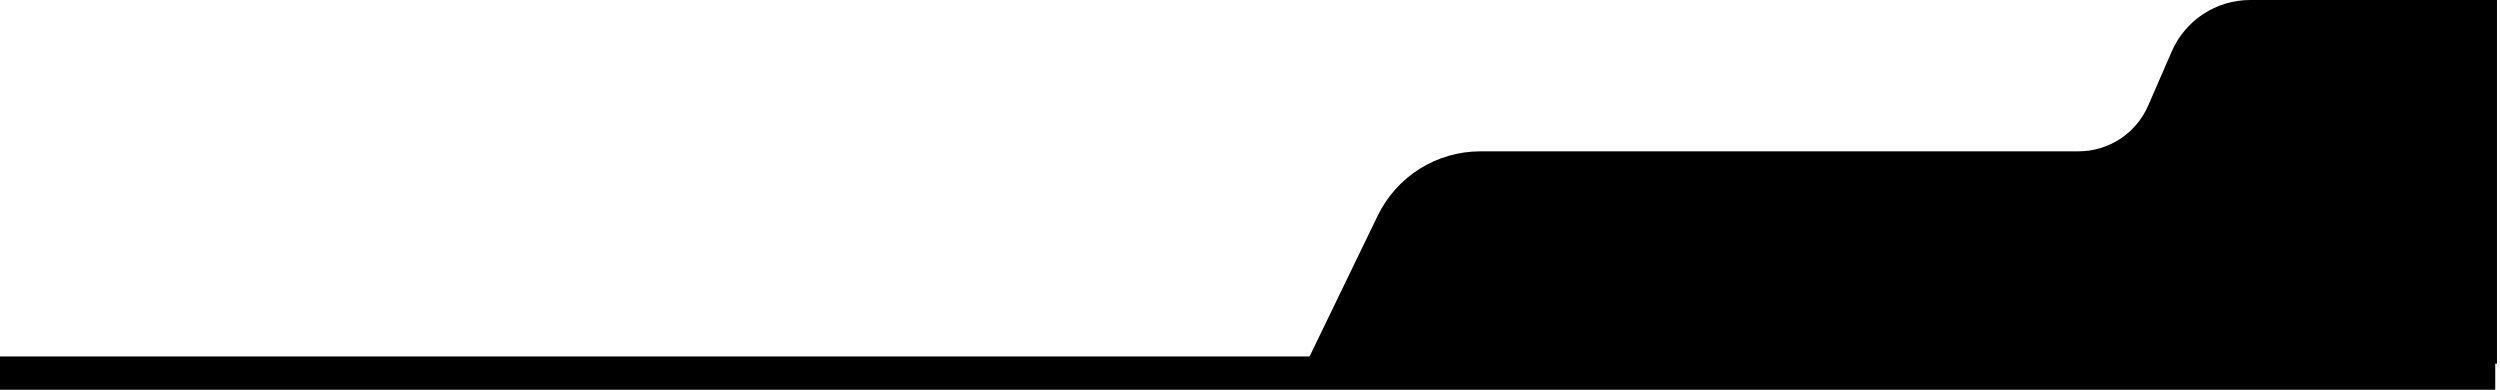 <?xml version="1.0" encoding="UTF-8"?>
<svg preserveAspectRatio="none" width="526px" height="82px" viewBox="0 0 526 82" version="1.1" xmlns="http://www.w3.org/2000/svg" xmlns:xlink="http://www.w3.org/1999/xlink">
    <!-- Generator: Sketch 52.5 (67469) - http://www.bohemiancoding.com/sketch -->
    <title>Group</title>
    <desc>Created with Sketch.</desc>
    <g id="Page-1" stroke="none" stroke-width="1" fill="none" fill-rule="evenodd">
        <g id="Group" fill="#000000">
            <path d="M274.797,76.52 L289.868,45.384 C293.877,37.101 302.268,31.84 311.47,31.84 L437.303,31.84 C443.67,31.84 449.431,28.065 451.972,22.227 L456.941,10.814 C459.801,4.247 466.282,4.03956537e-14 473.445,3.90798505e-14 L525.363,0 L525.363,76.52 L274.797,76.52 Z" id="Path"></path>
            <rect id="Rectangle" x="0" y="75" width="525" height="7"></rect>
        </g>
    </g>
</svg>